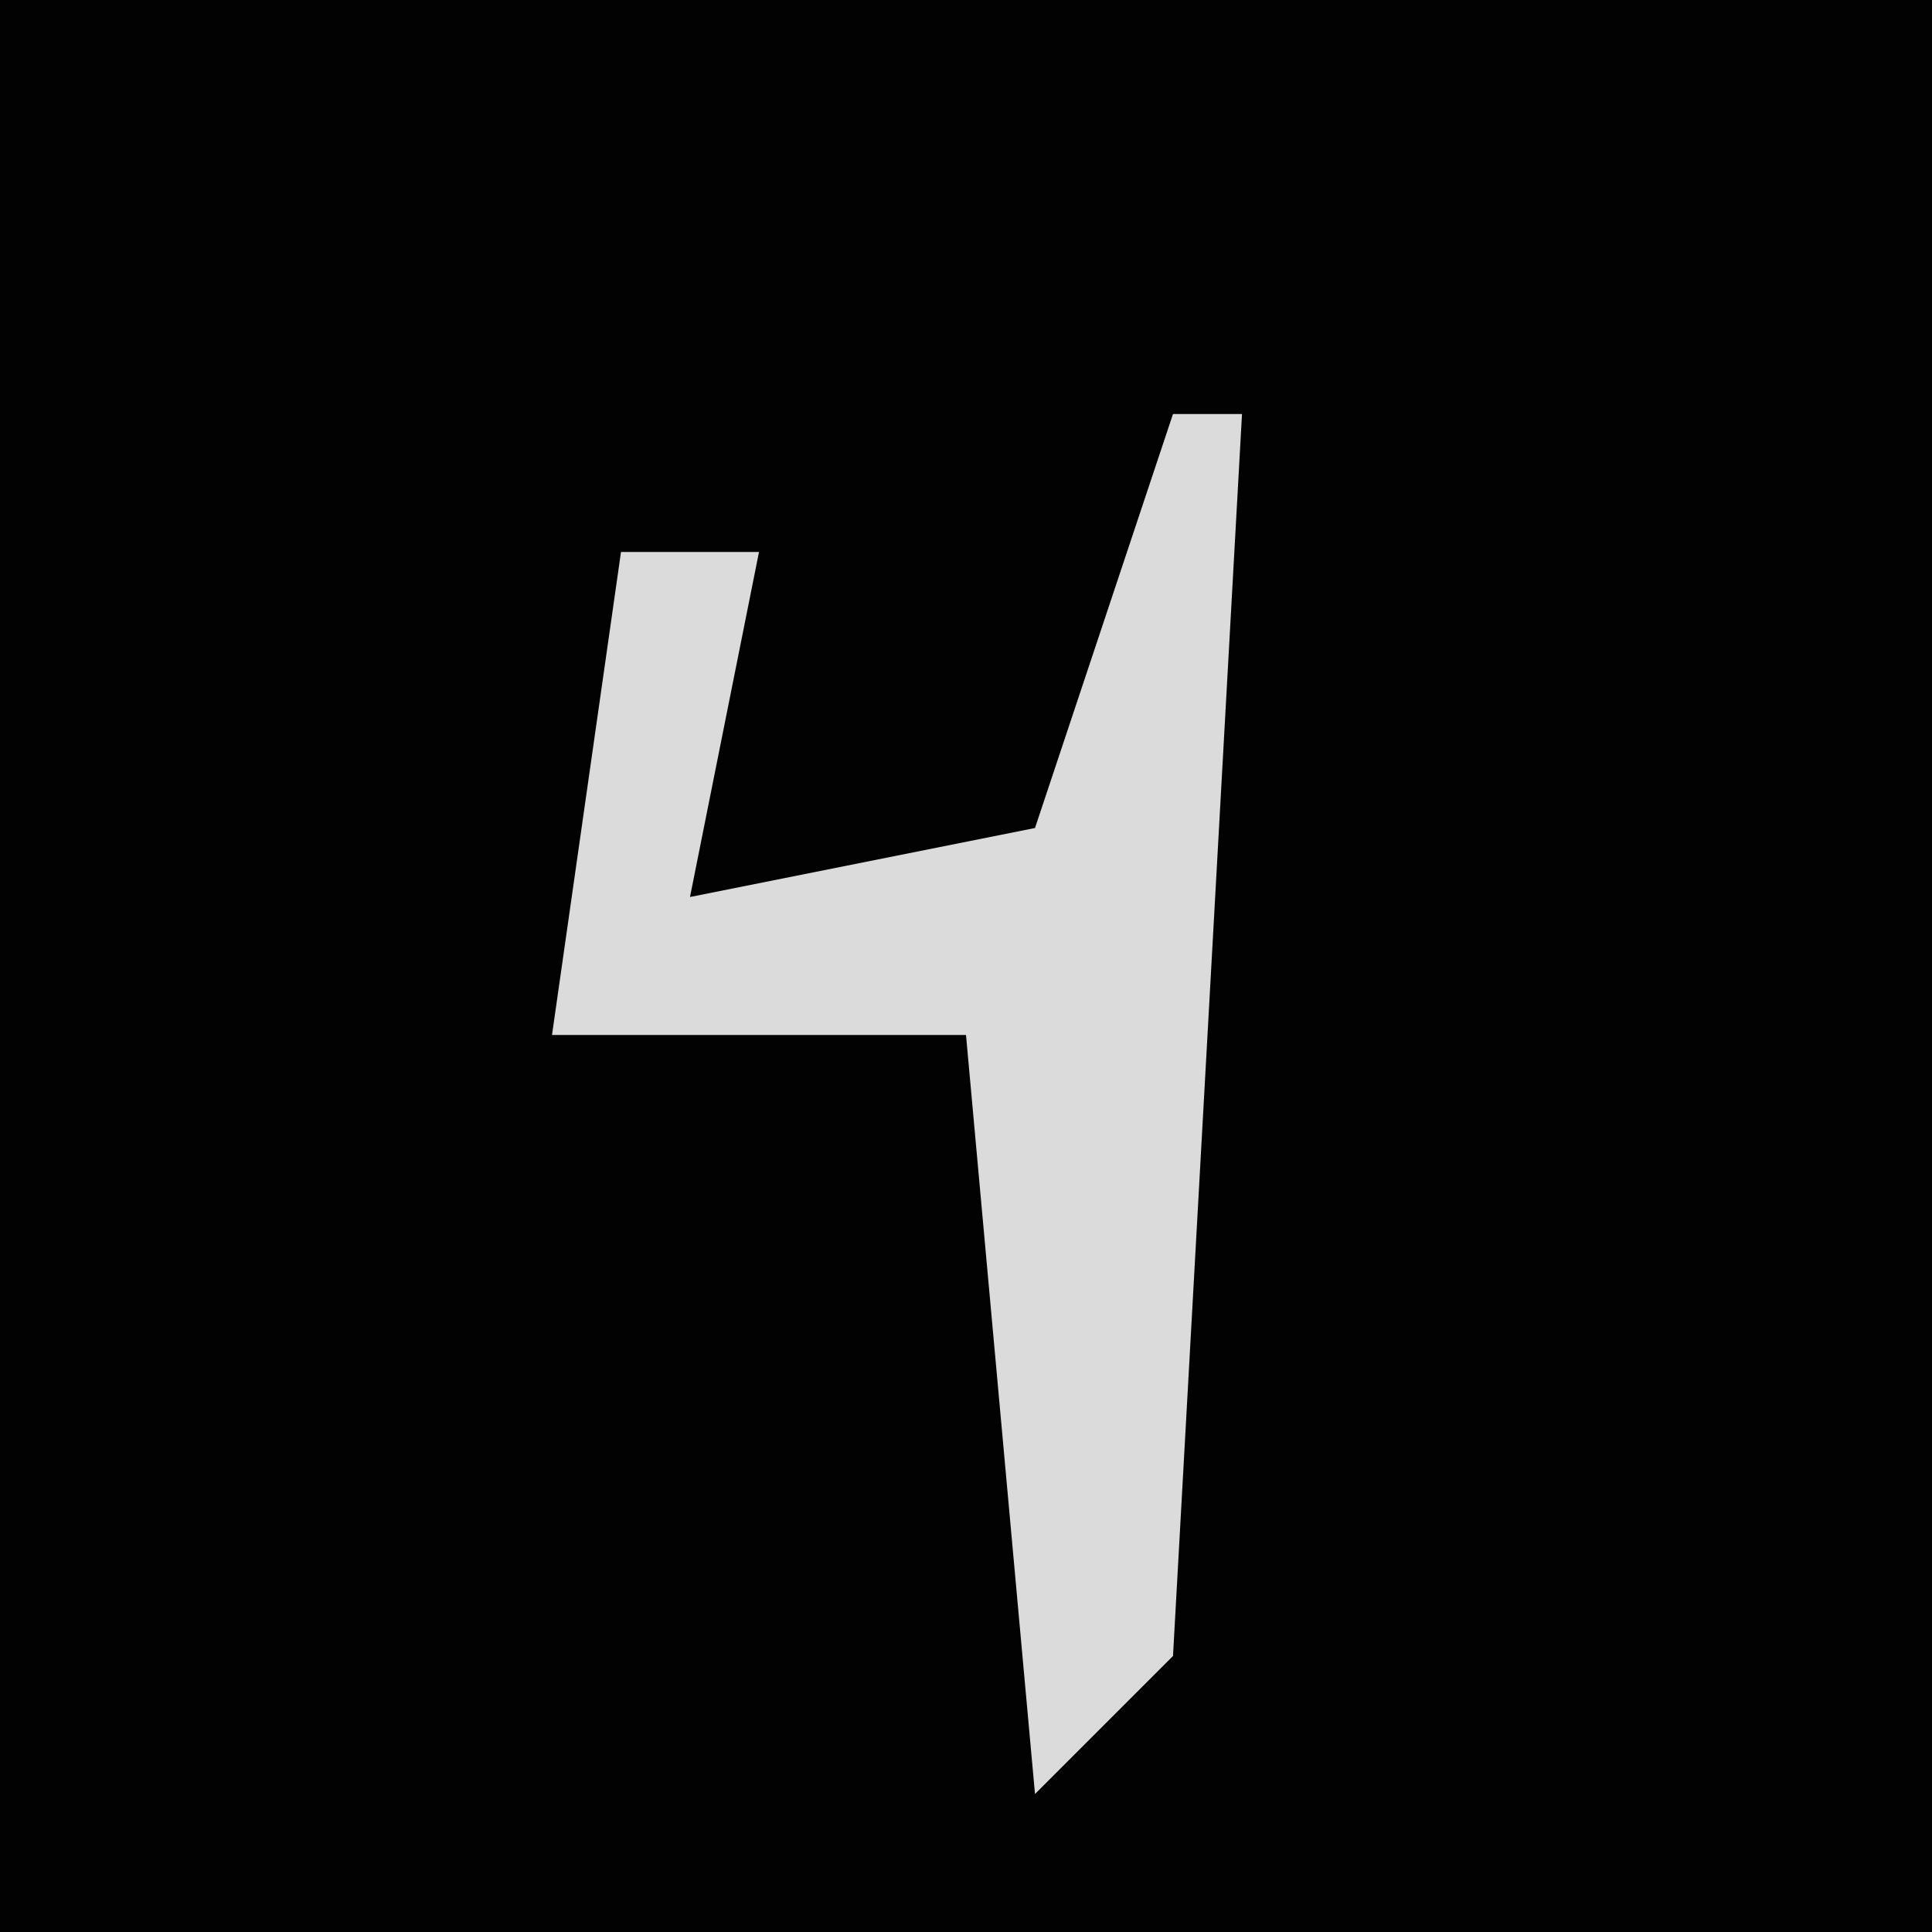 <?xml version="1.0" encoding="UTF-8"?>
<svg version="1.1" xmlns="http://www.w3.org/2000/svg" width="28" height="28">
<path d="M0,0 L28,0 L28,28 L0,28 Z " fill="#020202" transform="translate(0,0)"/>
<path d="M0,0 L1,0 L0,18 L-2,20 L-3,9 L-9,9 L-8,2 L-6,2 L-7,7 L-2,6 Z " fill="#DBDBDB" transform="translate(17,6)"/>
</svg>
